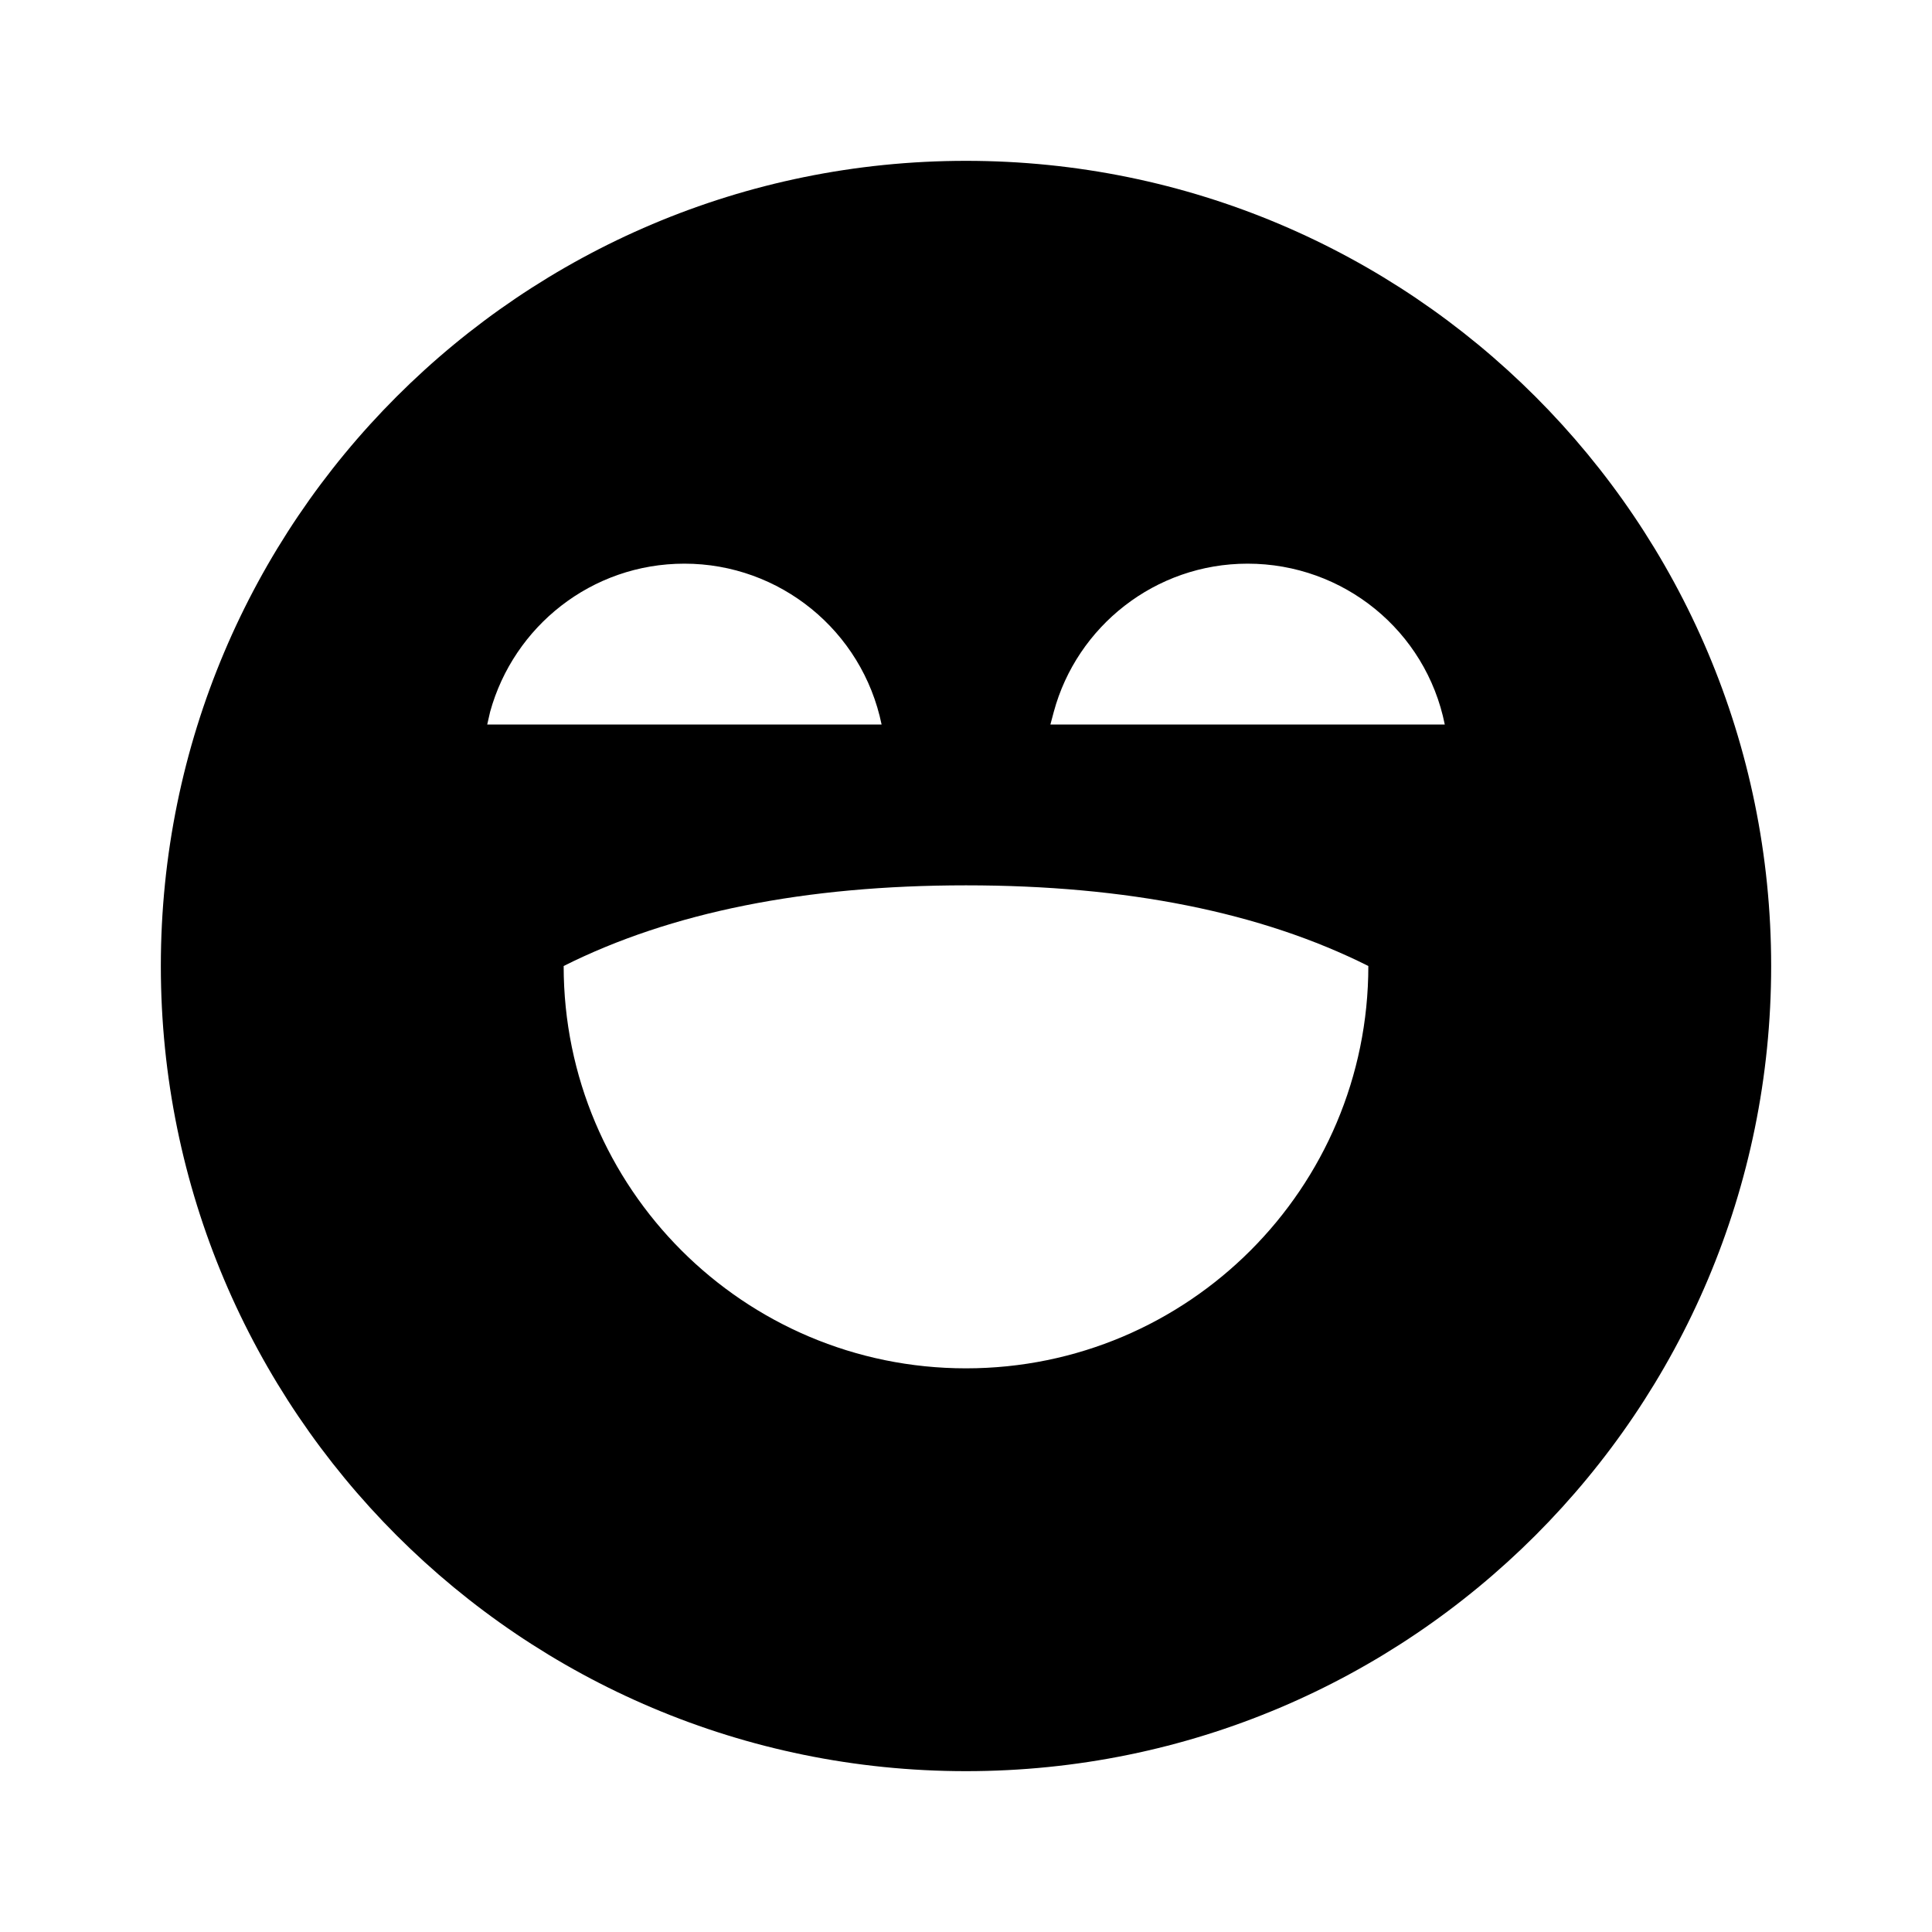 <?xml version="1.0" encoding="UTF-8"?>
<svg xmlns="http://www.w3.org/2000/svg" xmlns:xlink="http://www.w3.org/1999/xlink" width="16" height="16" viewBox="0 0 16 16" version="1.1">
<g id="surface1">
<path style=" stroke:none;fill-rule:nonzero;fill:rgb(0%,0%,0%);fill-opacity:1;" d="M 8 1.332 C 11.684 1.332 14.668 4.316 14.668 8 C 14.668 11.684 11.684 14.668 8 14.668 C 4.316 14.668 1.332 11.684 1.332 8 C 1.332 4.316 4.316 1.332 8 1.332 Z M 8 7.332 C 6.668 7.332 5.555 7.555 4.668 8 C 4.668 9.84 6.16 11.332 8 11.332 C 9.84 11.332 11.332 9.84 11.332 8 C 10.445 7.555 9.332 7.332 8 7.332 Z M 5.668 4.668 C 4.898 4.668 4.254 5.188 4.059 5.895 L 4.035 6 L 7.301 6 C 7.141 5.223 6.457 4.668 5.668 4.668 Z M 10.332 4.668 C 9.566 4.668 8.918 5.188 8.727 5.895 L 8.699 6 L 11.965 6 C 11.809 5.223 11.125 4.668 10.332 4.668 Z M 10.332 4.668 "/>
</g>
</svg>
